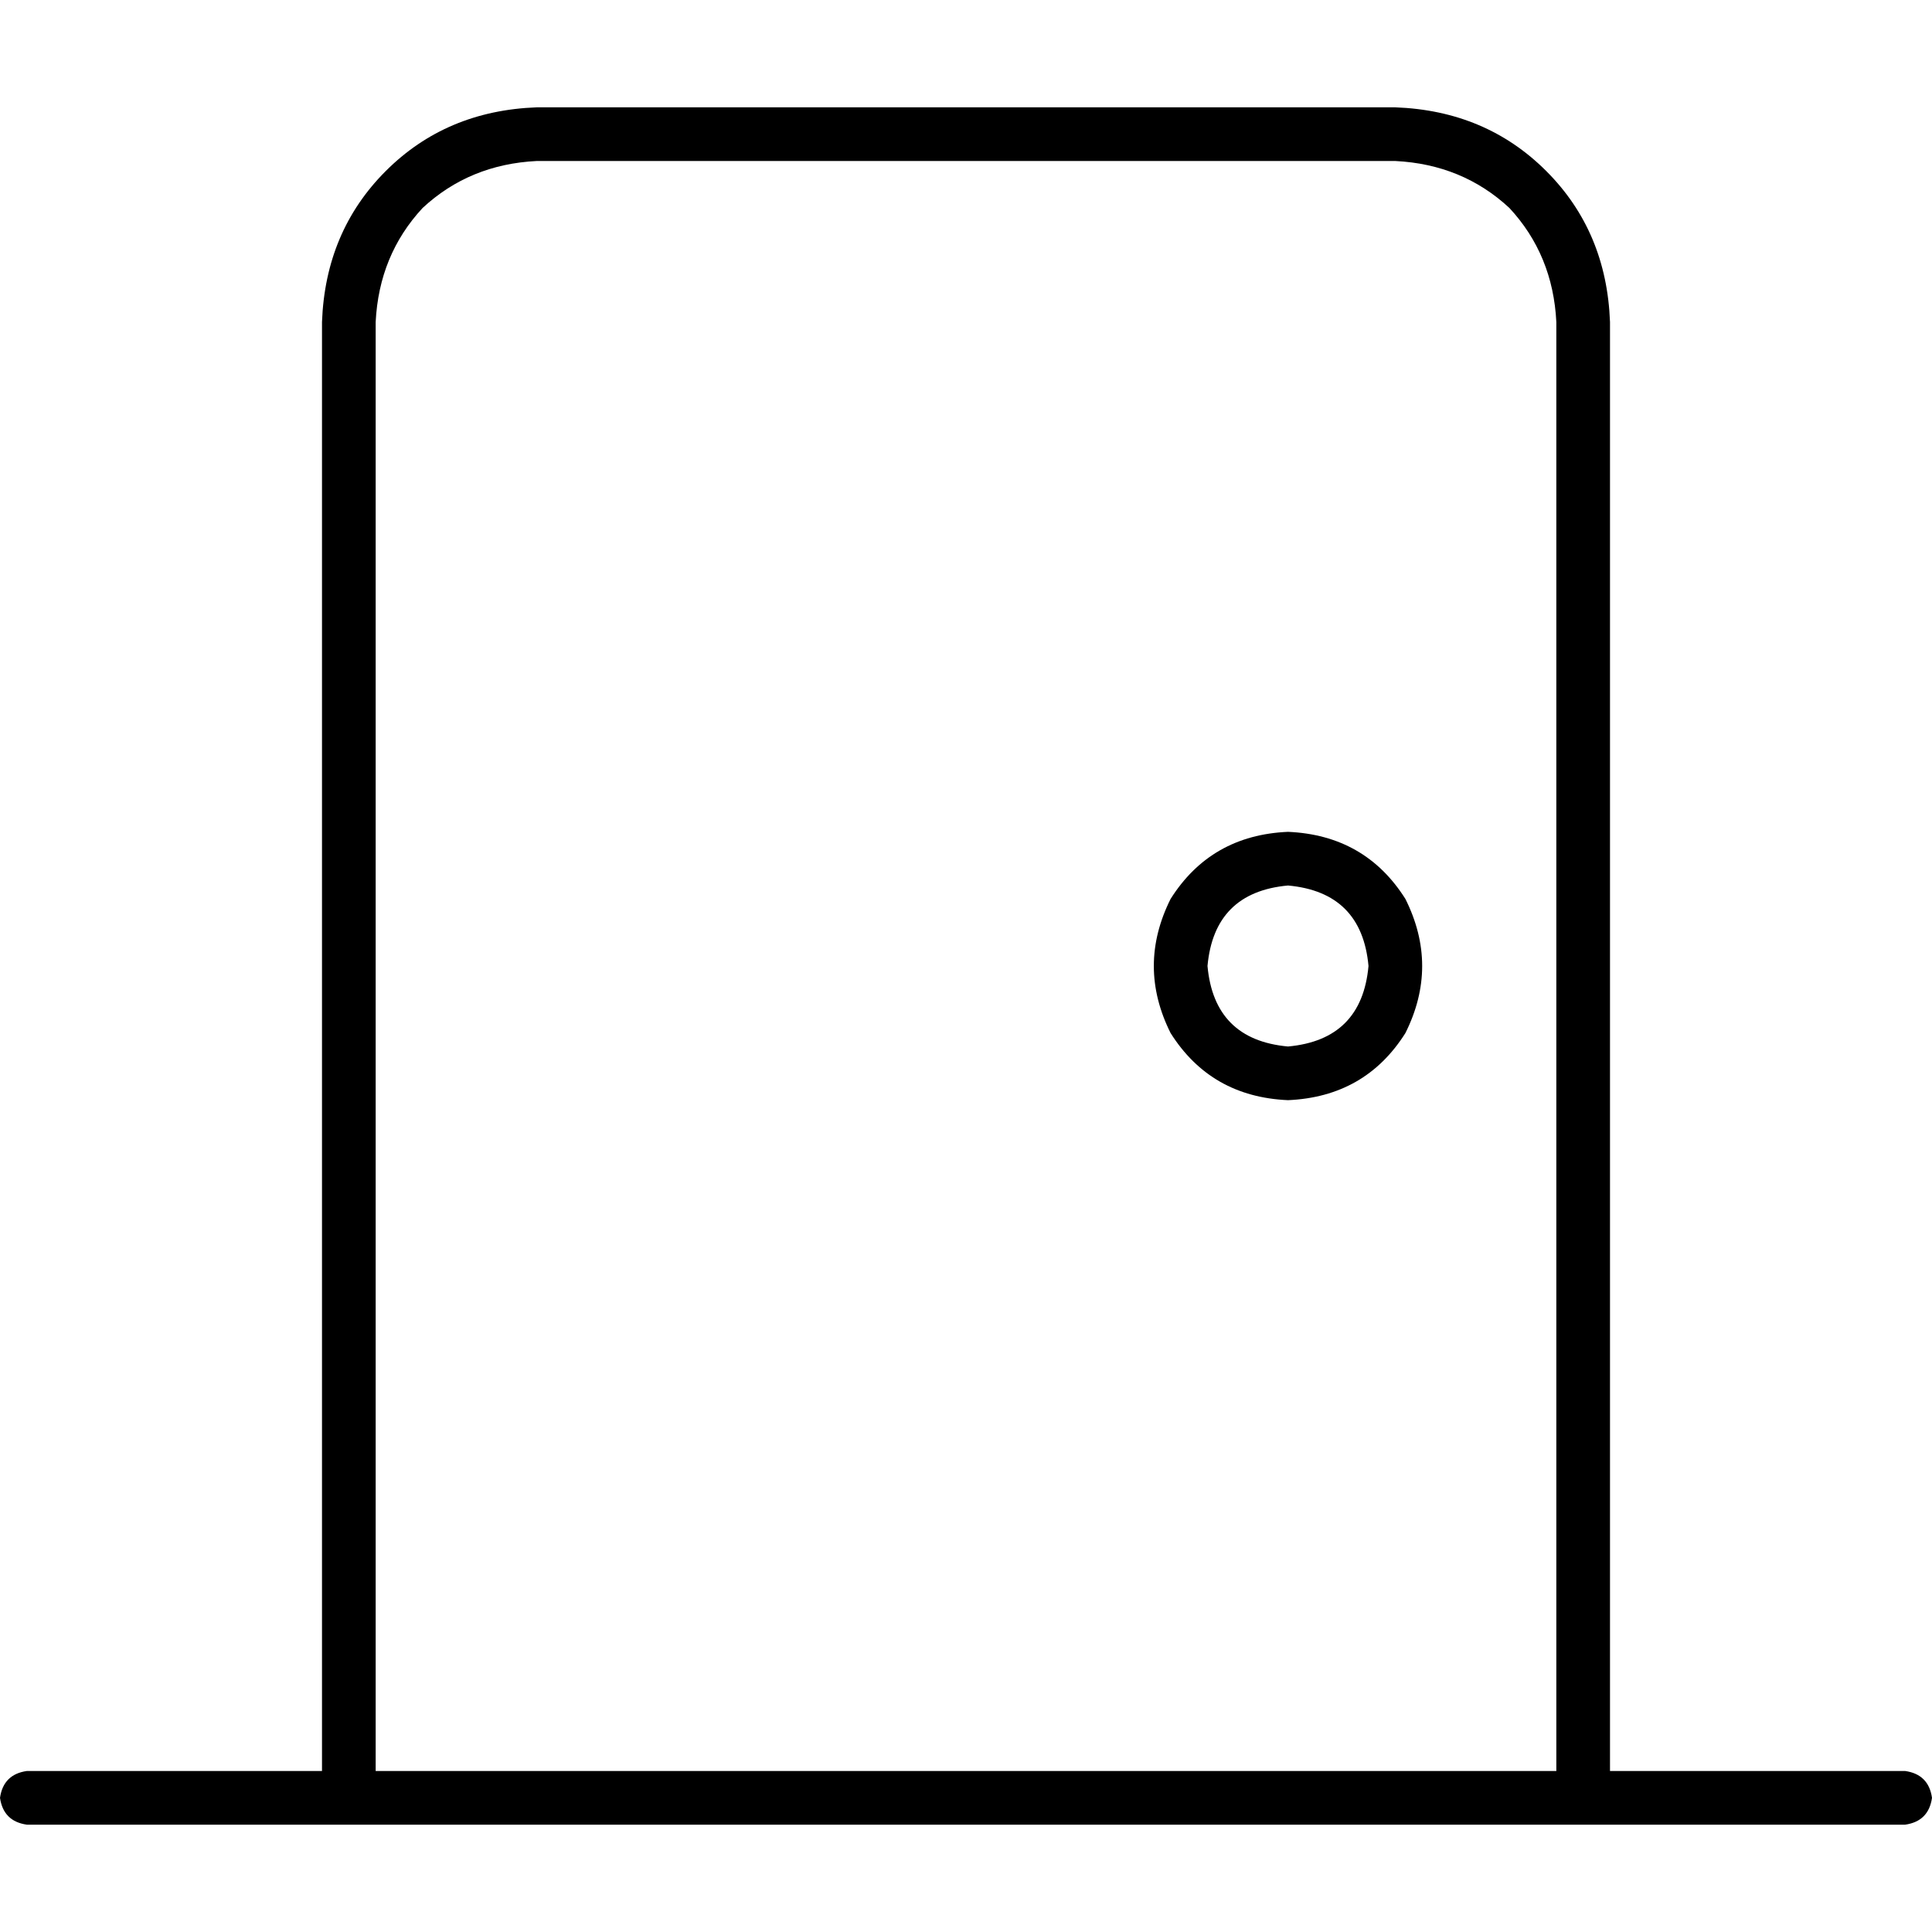 <svg xmlns="http://www.w3.org/2000/svg" viewBox="0 0 512 512">
  <path d="M 369.778 42.667 Q 387.556 43.556 400 55.111 L 400 55.111 Q 411.556 67.556 412.444 85.333 L 412.444 469.333 L 99.556 469.333 L 99.556 85.333 Q 100.444 67.556 112 55.111 Q 124.444 43.556 142.222 42.667 L 369.778 42.667 L 369.778 42.667 Z M 85.333 85.333 L 85.333 469.333 L 7.111 469.333 Q 0.889 470.222 0 476.444 Q 0.889 482.667 7.111 483.556 L 85.333 483.556 L 99.556 483.556 L 412.444 483.556 L 426.667 483.556 L 504.889 483.556 Q 511.111 482.667 512 476.444 Q 511.111 470.222 504.889 469.333 L 426.667 469.333 L 426.667 85.333 Q 425.778 61.333 409.778 45.333 Q 393.778 29.333 369.778 28.444 L 142.222 28.444 Q 118.222 29.333 102.222 45.333 Q 86.222 61.333 85.333 85.333 L 85.333 85.333 Z M 362.667 256 Q 360.889 275.556 341.333 277.333 Q 321.778 275.556 320 256 Q 321.778 236.444 341.333 234.667 Q 360.889 236.444 362.667 256 L 362.667 256 Z M 341.333 220.444 Q 320.889 221.333 310.222 238.222 Q 301.333 256 310.222 273.778 Q 320.889 290.667 341.333 291.556 Q 361.778 290.667 372.444 273.778 Q 381.333 256 372.444 238.222 Q 361.778 221.333 341.333 220.444 L 341.333 220.444 Z" />
</svg>